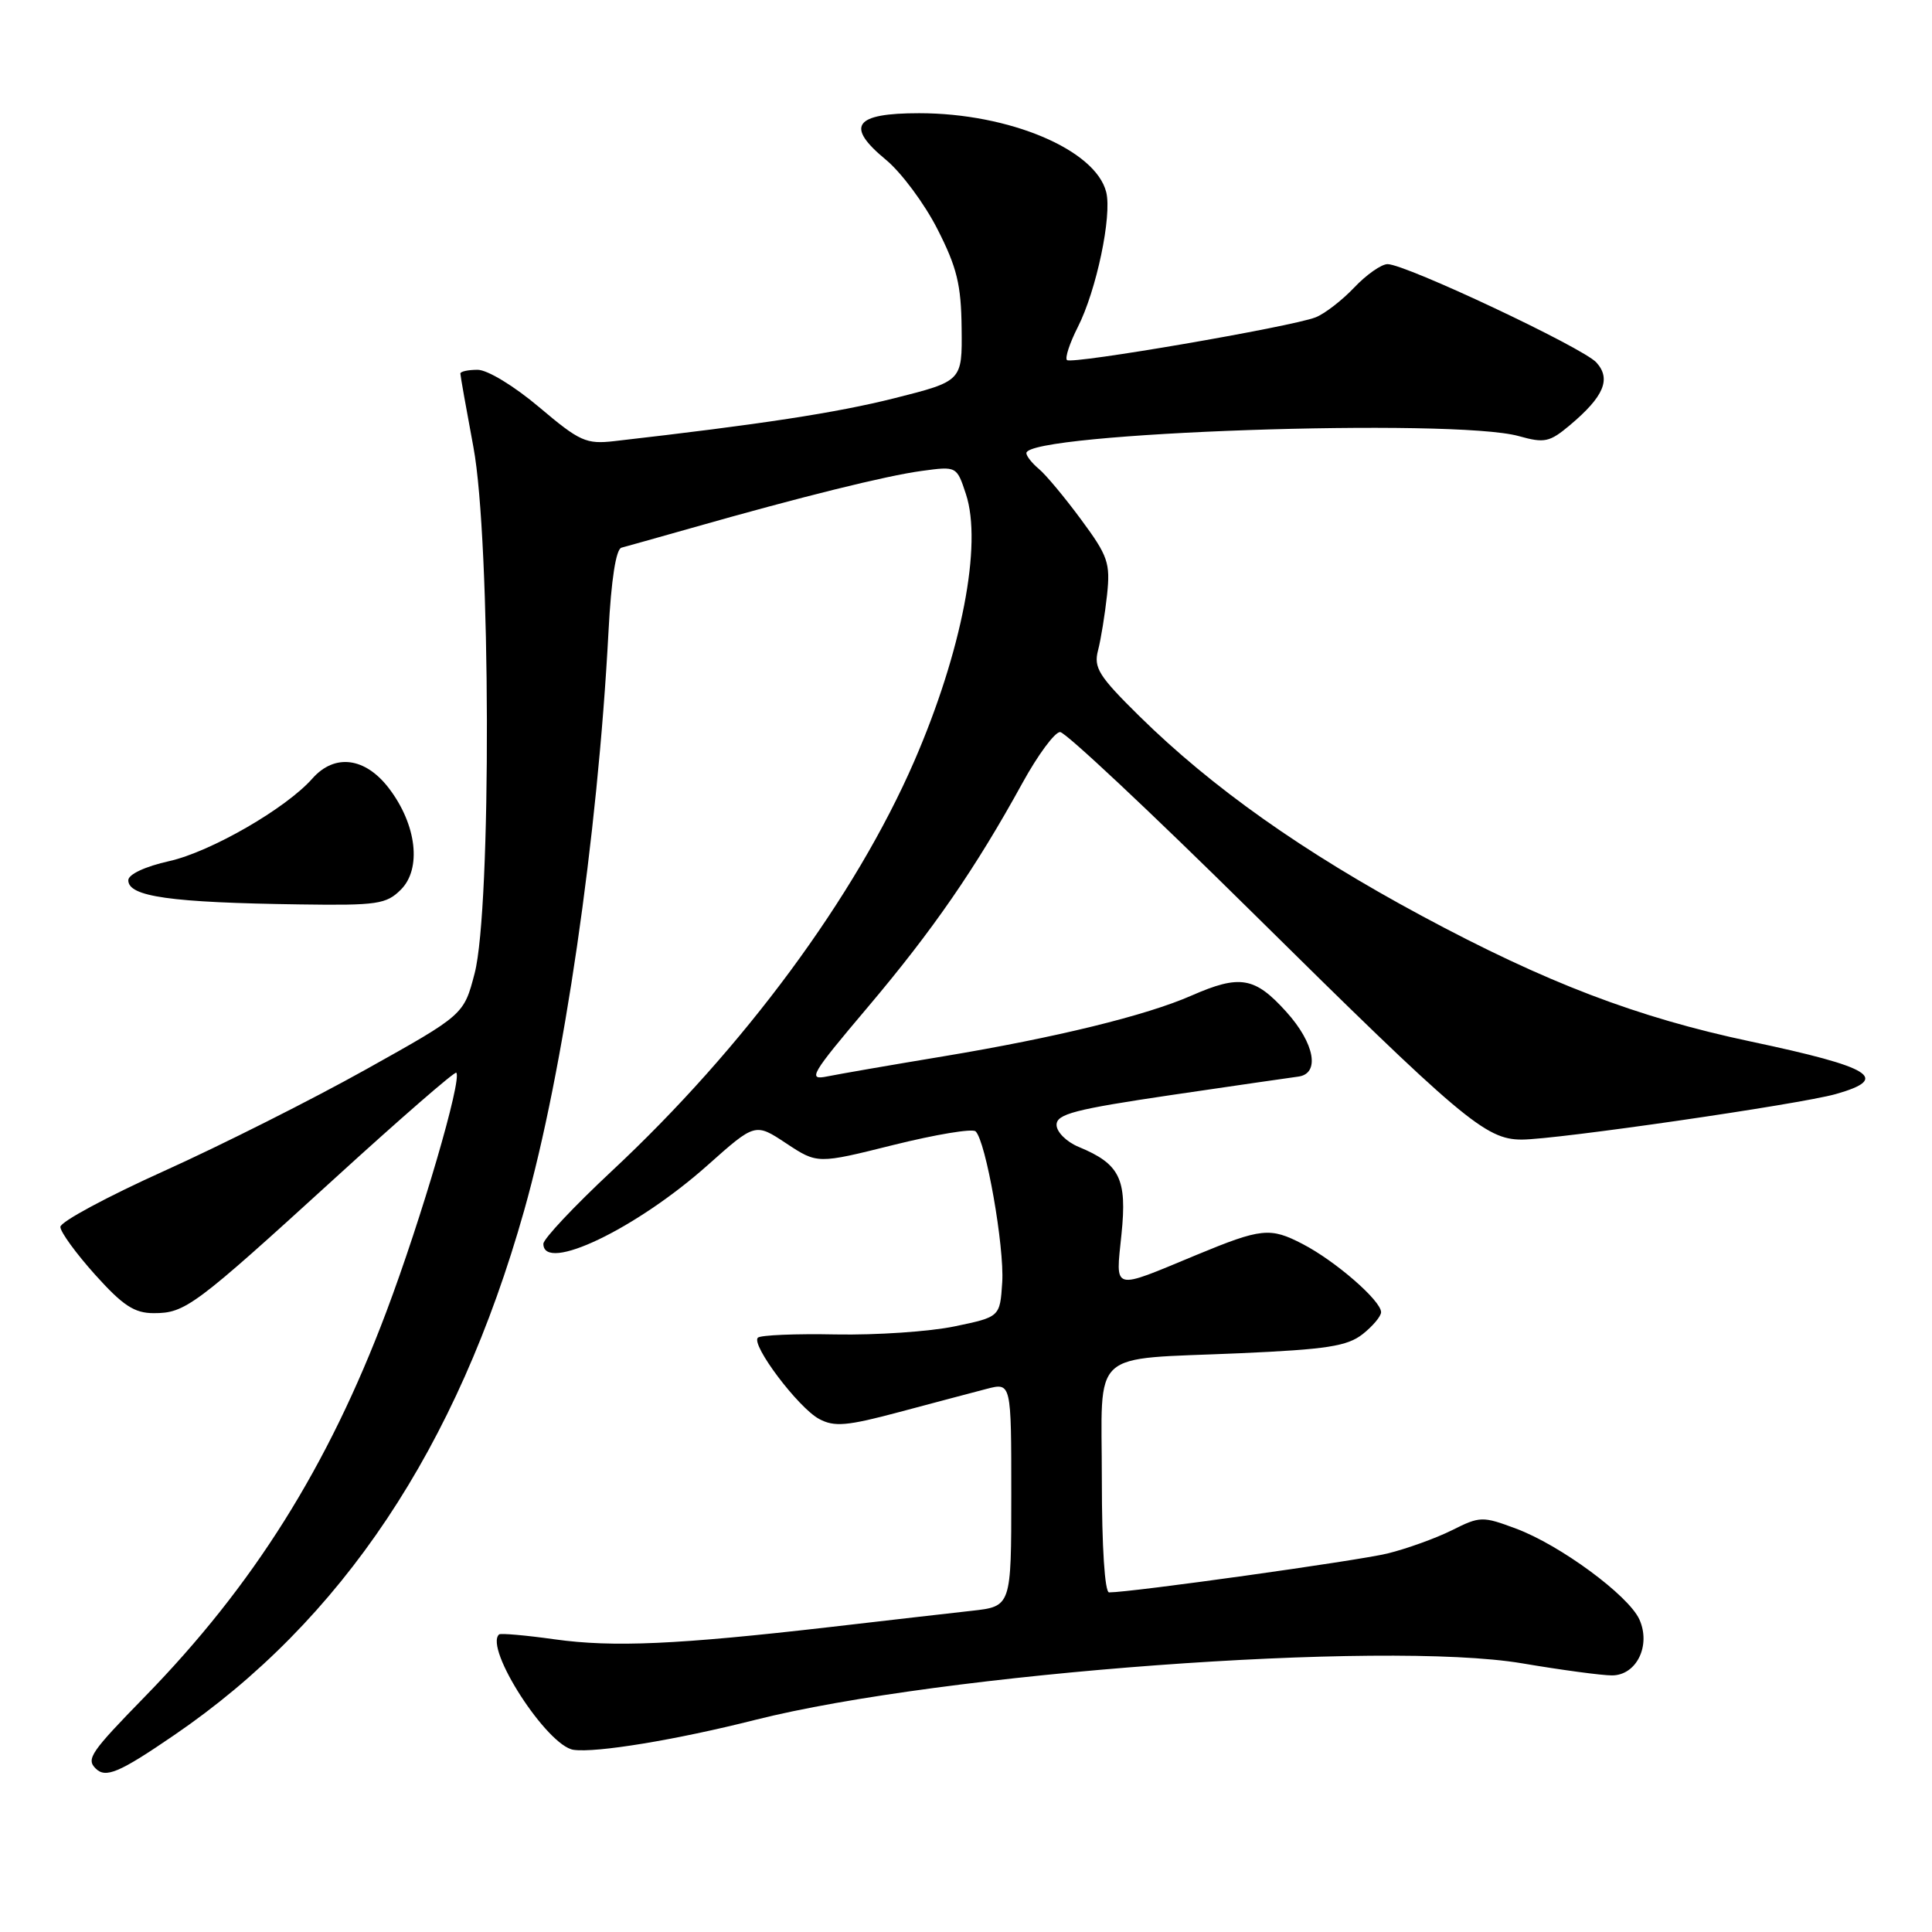 <?xml version="1.0" encoding="UTF-8" standalone="no"?>
<!DOCTYPE svg PUBLIC "-//W3C//DTD SVG 1.1//EN" "http://www.w3.org/Graphics/SVG/1.1/DTD/svg11.dtd" >
<svg xmlns="http://www.w3.org/2000/svg" xmlns:xlink="http://www.w3.org/1999/xlink" version="1.1" viewBox="0 0 256 256">
 <g >
 <path fill="currentColor"
d=" M 23.07 229.92 C 45.32 214.72 60.56 191.87 69.45 160.41 C 74.69 141.86 79.18 111.08 80.63 83.68 C 80.99 76.80 81.62 72.75 82.35 72.57 C 82.98 72.40 87.10 71.25 91.50 70.00 C 106.14 65.83 117.45 63.03 122.13 62.40 C 126.77 61.77 126.77 61.77 127.99 65.47 C 130.19 72.14 127.44 86.35 121.14 100.87 C 113.32 118.85 98.58 138.83 81.01 155.22 C 76.06 159.85 72.00 164.16 72.00 164.81 C 72.00 168.72 84.32 162.82 93.78 154.38 C 100.07 148.78 100.07 148.78 104.19 151.51 C 108.31 154.23 108.31 154.23 118.40 151.71 C 123.96 150.33 128.84 149.51 129.27 149.91 C 130.63 151.19 133.10 165.20 132.80 169.92 C 132.50 174.50 132.50 174.50 126.50 175.75 C 123.20 176.44 116.12 176.92 110.77 176.82 C 105.42 176.71 100.76 176.91 100.42 177.25 C 99.48 178.19 105.79 186.55 108.54 188.02 C 110.56 189.10 112.21 188.96 119.21 187.09 C 123.77 185.87 128.96 184.50 130.75 184.03 C 134.00 183.19 134.00 183.19 134.00 198.02 C 134.00 212.86 134.00 212.86 128.75 213.44 C 125.86 213.76 117.42 214.73 110.00 215.59 C 89.76 217.92 81.24 218.30 73.50 217.22 C 69.65 216.68 66.33 216.39 66.13 216.57 C 64.12 218.39 72.50 231.36 76.00 231.86 C 78.98 232.29 89.61 230.54 100.00 227.91 C 124.76 221.65 183.41 217.32 201.69 220.40 C 206.88 221.28 212.24 222.00 213.59 222.00 C 216.85 222.00 218.79 218.03 217.22 214.57 C 215.76 211.38 206.70 204.71 200.88 202.55 C 196.44 200.89 196.11 200.90 192.38 202.77 C 190.25 203.83 186.40 205.22 183.83 205.85 C 179.88 206.81 149.92 211.00 146.96 211.00 C 146.39 211.00 146.00 204.98 146.00 196.12 C 146.00 178.47 144.11 180.20 164.31 179.31 C 175.81 178.80 178.52 178.38 180.56 176.78 C 181.90 175.72 183.00 174.41 183.00 173.87 C 183.00 172.35 176.94 167.08 172.61 164.84 C 168.30 162.60 167.15 162.72 158.50 166.30 C 147.22 170.98 147.83 171.15 148.60 163.56 C 149.36 156.20 148.39 154.23 142.93 151.97 C 141.31 151.30 140.00 149.99 140.00 149.05 C 140.00 147.61 142.42 146.99 155.25 145.09 C 163.64 143.86 171.18 142.76 172.00 142.66 C 174.95 142.30 174.22 138.25 170.44 134.07 C 166.27 129.44 164.29 129.11 157.88 131.92 C 151.88 134.56 139.90 137.49 125.00 139.97 C 118.12 141.11 111.20 142.31 109.62 142.63 C 106.97 143.17 107.41 142.41 114.98 133.46 C 123.61 123.25 129.26 115.07 135.48 103.75 C 137.52 100.04 139.76 97.00 140.47 97.00 C 141.17 97.00 152.49 107.62 165.62 120.59 C 193.75 148.39 196.84 151.00 201.64 151.00 C 206.23 151.00 238.44 146.33 243.25 144.97 C 250.52 142.91 248.12 141.42 232.00 138.01 C 216.92 134.82 204.86 130.21 188.40 121.36 C 172.66 112.90 160.59 104.36 150.98 94.90 C 145.58 89.58 144.89 88.48 145.50 86.16 C 145.88 84.70 146.41 81.40 146.69 78.83 C 147.14 74.59 146.82 73.67 143.24 68.83 C 141.08 65.90 138.56 62.88 137.65 62.13 C 136.74 61.37 136.00 60.43 136.00 60.04 C 136.00 57.32 192.67 55.37 201.26 57.79 C 204.66 58.74 205.33 58.60 208.04 56.32 C 212.53 52.54 213.51 50.22 211.53 48.03 C 209.74 46.06 186.26 35.00 183.86 35.00 C 183.04 35.00 181.05 36.40 179.44 38.10 C 177.82 39.81 175.52 41.58 174.32 42.05 C 171.08 43.31 141.98 48.31 141.38 47.71 C 141.09 47.43 141.74 45.46 142.81 43.35 C 145.28 38.50 147.36 28.59 146.58 25.46 C 145.17 19.83 133.72 15.00 121.79 15.00 C 113.17 15.00 111.97 16.70 117.40 21.18 C 119.42 22.85 122.49 26.97 124.21 30.35 C 126.80 35.43 127.36 37.72 127.42 43.50 C 127.50 50.50 127.50 50.50 118.50 52.77 C 110.81 54.70 100.92 56.22 81.41 58.45 C 77.66 58.88 76.82 58.50 71.45 53.96 C 68.14 51.16 64.59 49.00 63.29 49.00 C 62.03 49.00 61.00 49.22 61.00 49.50 C 61.00 49.77 61.78 54.16 62.73 59.25 C 65.03 71.50 65.14 120.37 62.89 128.98 C 61.46 134.46 61.46 134.46 48.48 141.71 C 41.34 145.70 29.31 151.75 21.75 155.16 C 14.19 158.57 8.00 161.90 8.00 162.57 C 8.00 163.24 10.07 166.08 12.59 168.89 C 16.29 173.01 17.81 174.00 20.37 174.00 C 24.55 174.00 25.74 173.11 44.30 156.19 C 52.99 148.26 60.26 141.94 60.46 142.14 C 61.26 142.97 55.86 161.43 51.18 173.85 C 43.46 194.34 33.58 210.08 19.17 224.84 C 12.03 232.16 11.40 233.07 12.67 234.33 C 14.00 235.66 15.78 234.91 23.07 229.92 Z  M 53.12 117.88 C 55.89 115.11 55.21 109.27 51.54 104.46 C 48.40 100.34 44.35 99.82 41.40 103.15 C 37.90 107.12 27.92 112.87 22.43 114.10 C 19.21 114.82 17.00 115.86 17.00 116.64 C 17.00 118.81 22.56 119.60 39.75 119.84 C 49.99 119.99 51.19 119.81 53.12 117.88 Z "/>
</g>
</svg>